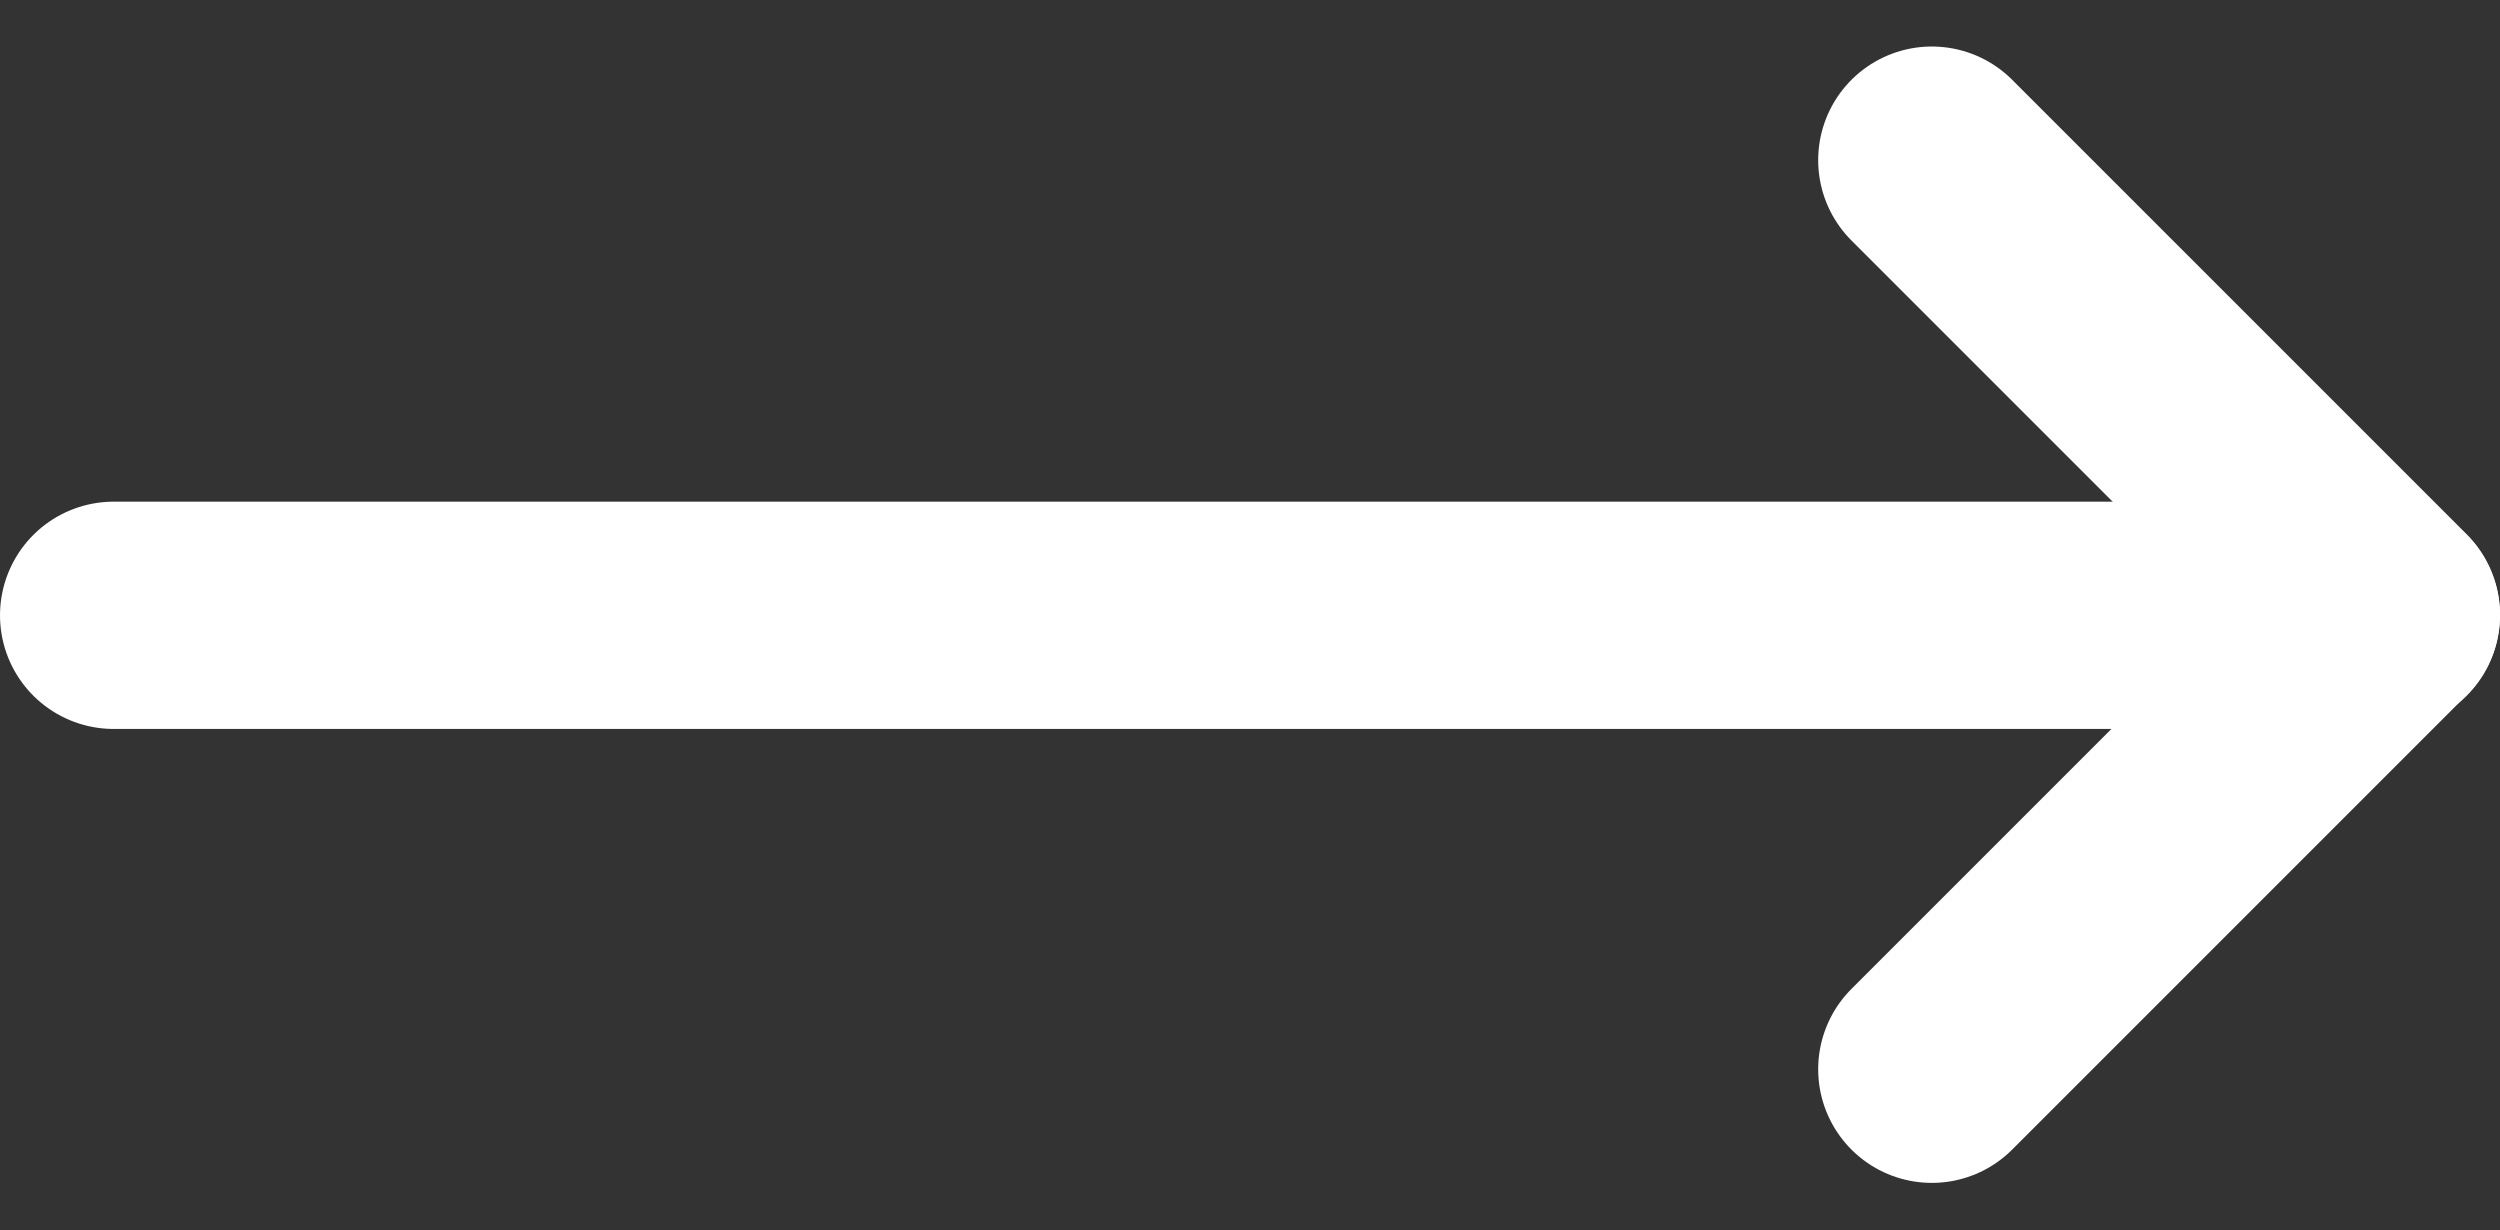 <svg xmlns="http://www.w3.org/2000/svg" width="16.5" height="8.121" viewBox="0 0 16.5 8.121"><rect x="0" y="0" width="16.5" height="8.121" fill="#333333" stroke="none"/><defs><style>.a,.b{fill:none;stroke:#fff;stroke-linecap:round;stroke-width:1.5px;}.b{stroke-linejoin:round;}</style></defs><g transform="translate(-1032.643 -6943.636)"><line class="a" x1="15" transform="translate(1033.393 6947.697)"/><path class="b" d="M-3482.156,6958l3,3-3,3" transform="translate(4527.549 -13.307)"/></g></svg>